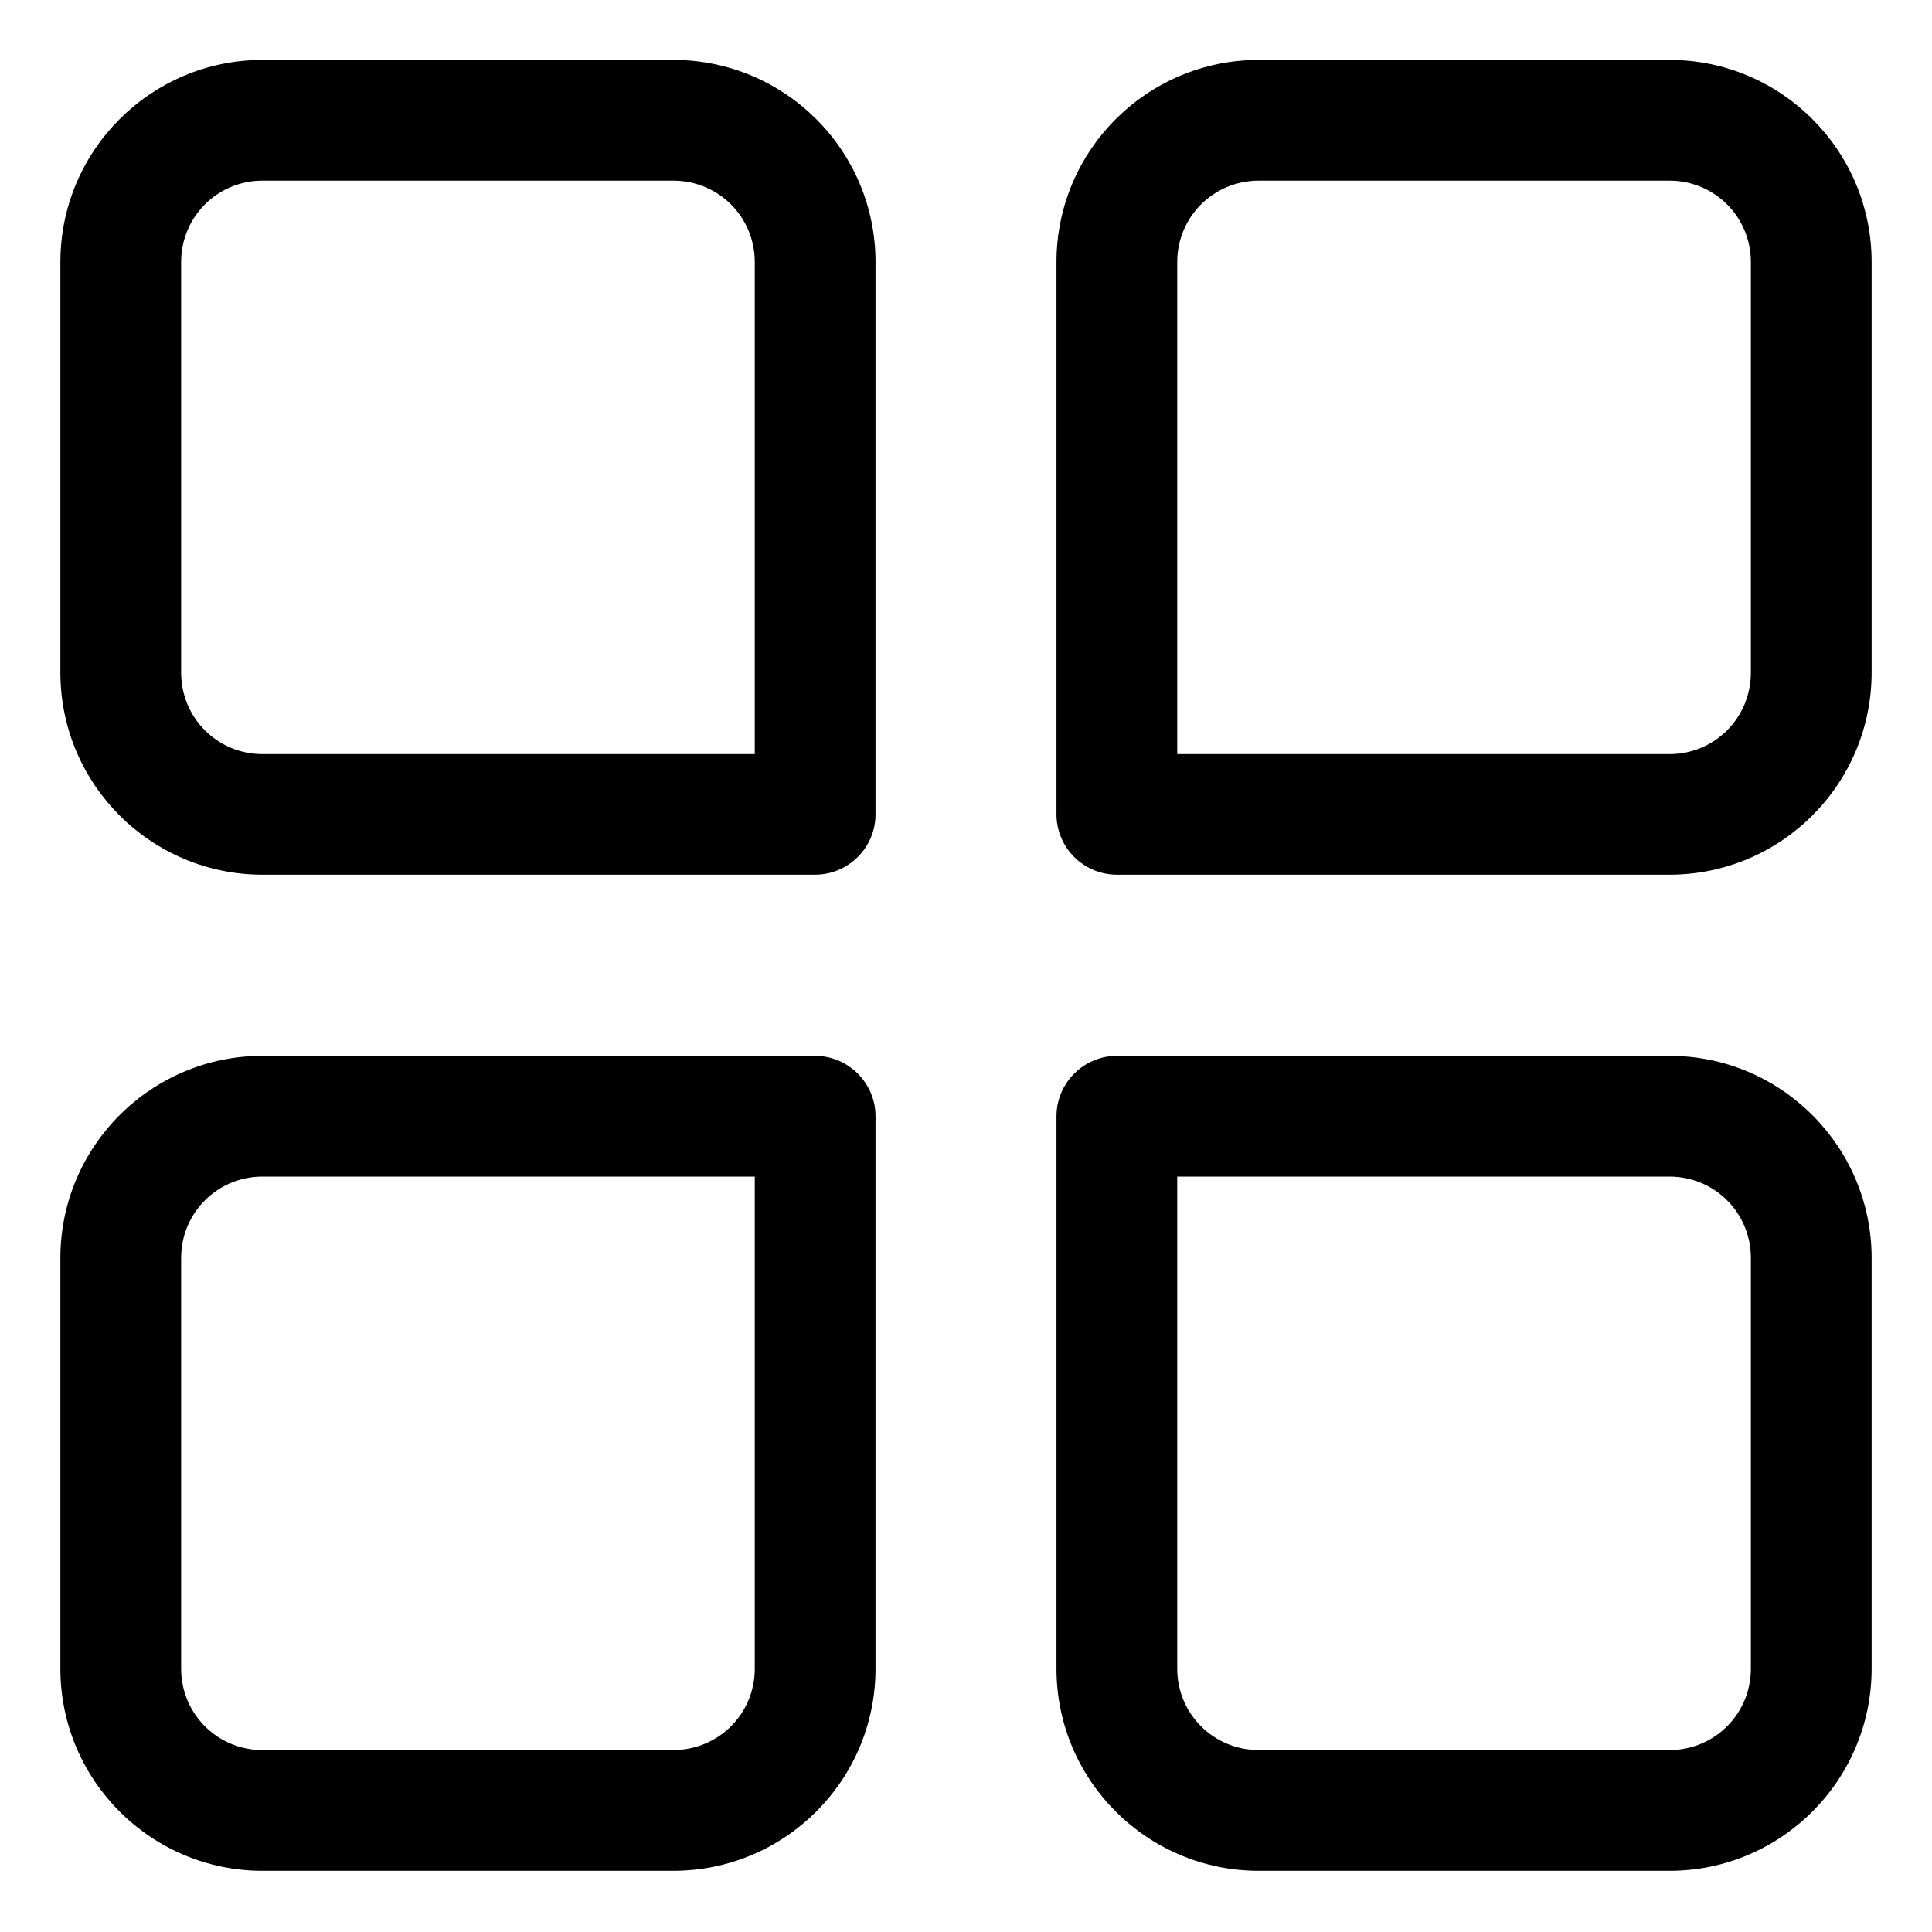 <svg width="12" height="12" viewBox="0 0 12 12" fill="none" xmlns="http://www.w3.org/2000/svg">
<g clip-path="url(#clip0_559_9069)">
<path d="M10.369 11.62H7.819C7.125 11.62 6.562 11.058 6.562 10.364V6.933C6.562 6.727 6.731 6.558 6.938 6.558H10.369C11.062 6.558 11.625 7.121 11.625 7.814V10.364C11.625 11.058 11.062 11.62 10.369 11.62ZM7.312 7.308V10.364C7.312 10.645 7.537 10.87 7.819 10.87H10.369C10.65 10.87 10.875 10.645 10.875 10.364V7.814C10.875 7.533 10.65 7.308 10.369 7.308H7.312ZM4.181 11.62H1.631C0.938 11.62 0.375 11.058 0.375 10.364V7.814C0.375 7.121 0.938 6.558 1.631 6.558H5.062C5.269 6.558 5.438 6.727 5.438 6.933V10.364C5.438 11.058 4.875 11.62 4.181 11.62ZM1.631 7.308C1.35 7.308 1.125 7.533 1.125 7.814V10.364C1.125 10.645 1.35 10.87 1.631 10.87H4.181C4.463 10.87 4.688 10.645 4.688 10.364V7.308H1.631ZM10.369 5.433H6.938C6.731 5.433 6.562 5.265 6.562 5.058V1.628C6.562 0.934 7.125 0.372 7.819 0.372H10.369C11.062 0.372 11.625 0.934 11.625 1.628V4.177C11.625 4.871 11.062 5.433 10.369 5.433ZM7.312 4.684H10.369C10.65 4.684 10.875 4.459 10.875 4.177V1.628C10.875 1.347 10.65 1.122 10.369 1.122H7.819C7.537 1.122 7.312 1.347 7.312 1.628V4.684ZM5.062 5.433H1.631C0.938 5.433 0.375 4.871 0.375 4.177V1.628C0.375 0.934 0.938 0.372 1.631 0.372H4.181C4.875 0.372 5.438 0.934 5.438 1.628V5.058C5.438 5.265 5.269 5.433 5.062 5.433ZM1.631 1.122C1.35 1.122 1.125 1.347 1.125 1.628V4.177C1.125 4.459 1.35 4.684 1.631 4.684H4.688V1.628C4.688 1.347 4.463 1.122 4.181 1.122H1.631Z" fill="black"/>
</g>
<defs>
<clipPath id="clip0_559_9069">
<rect width="12" height="11.998" fill="white" transform="translate(0 -0.003)"/>
</clipPath>
</defs>
</svg>
